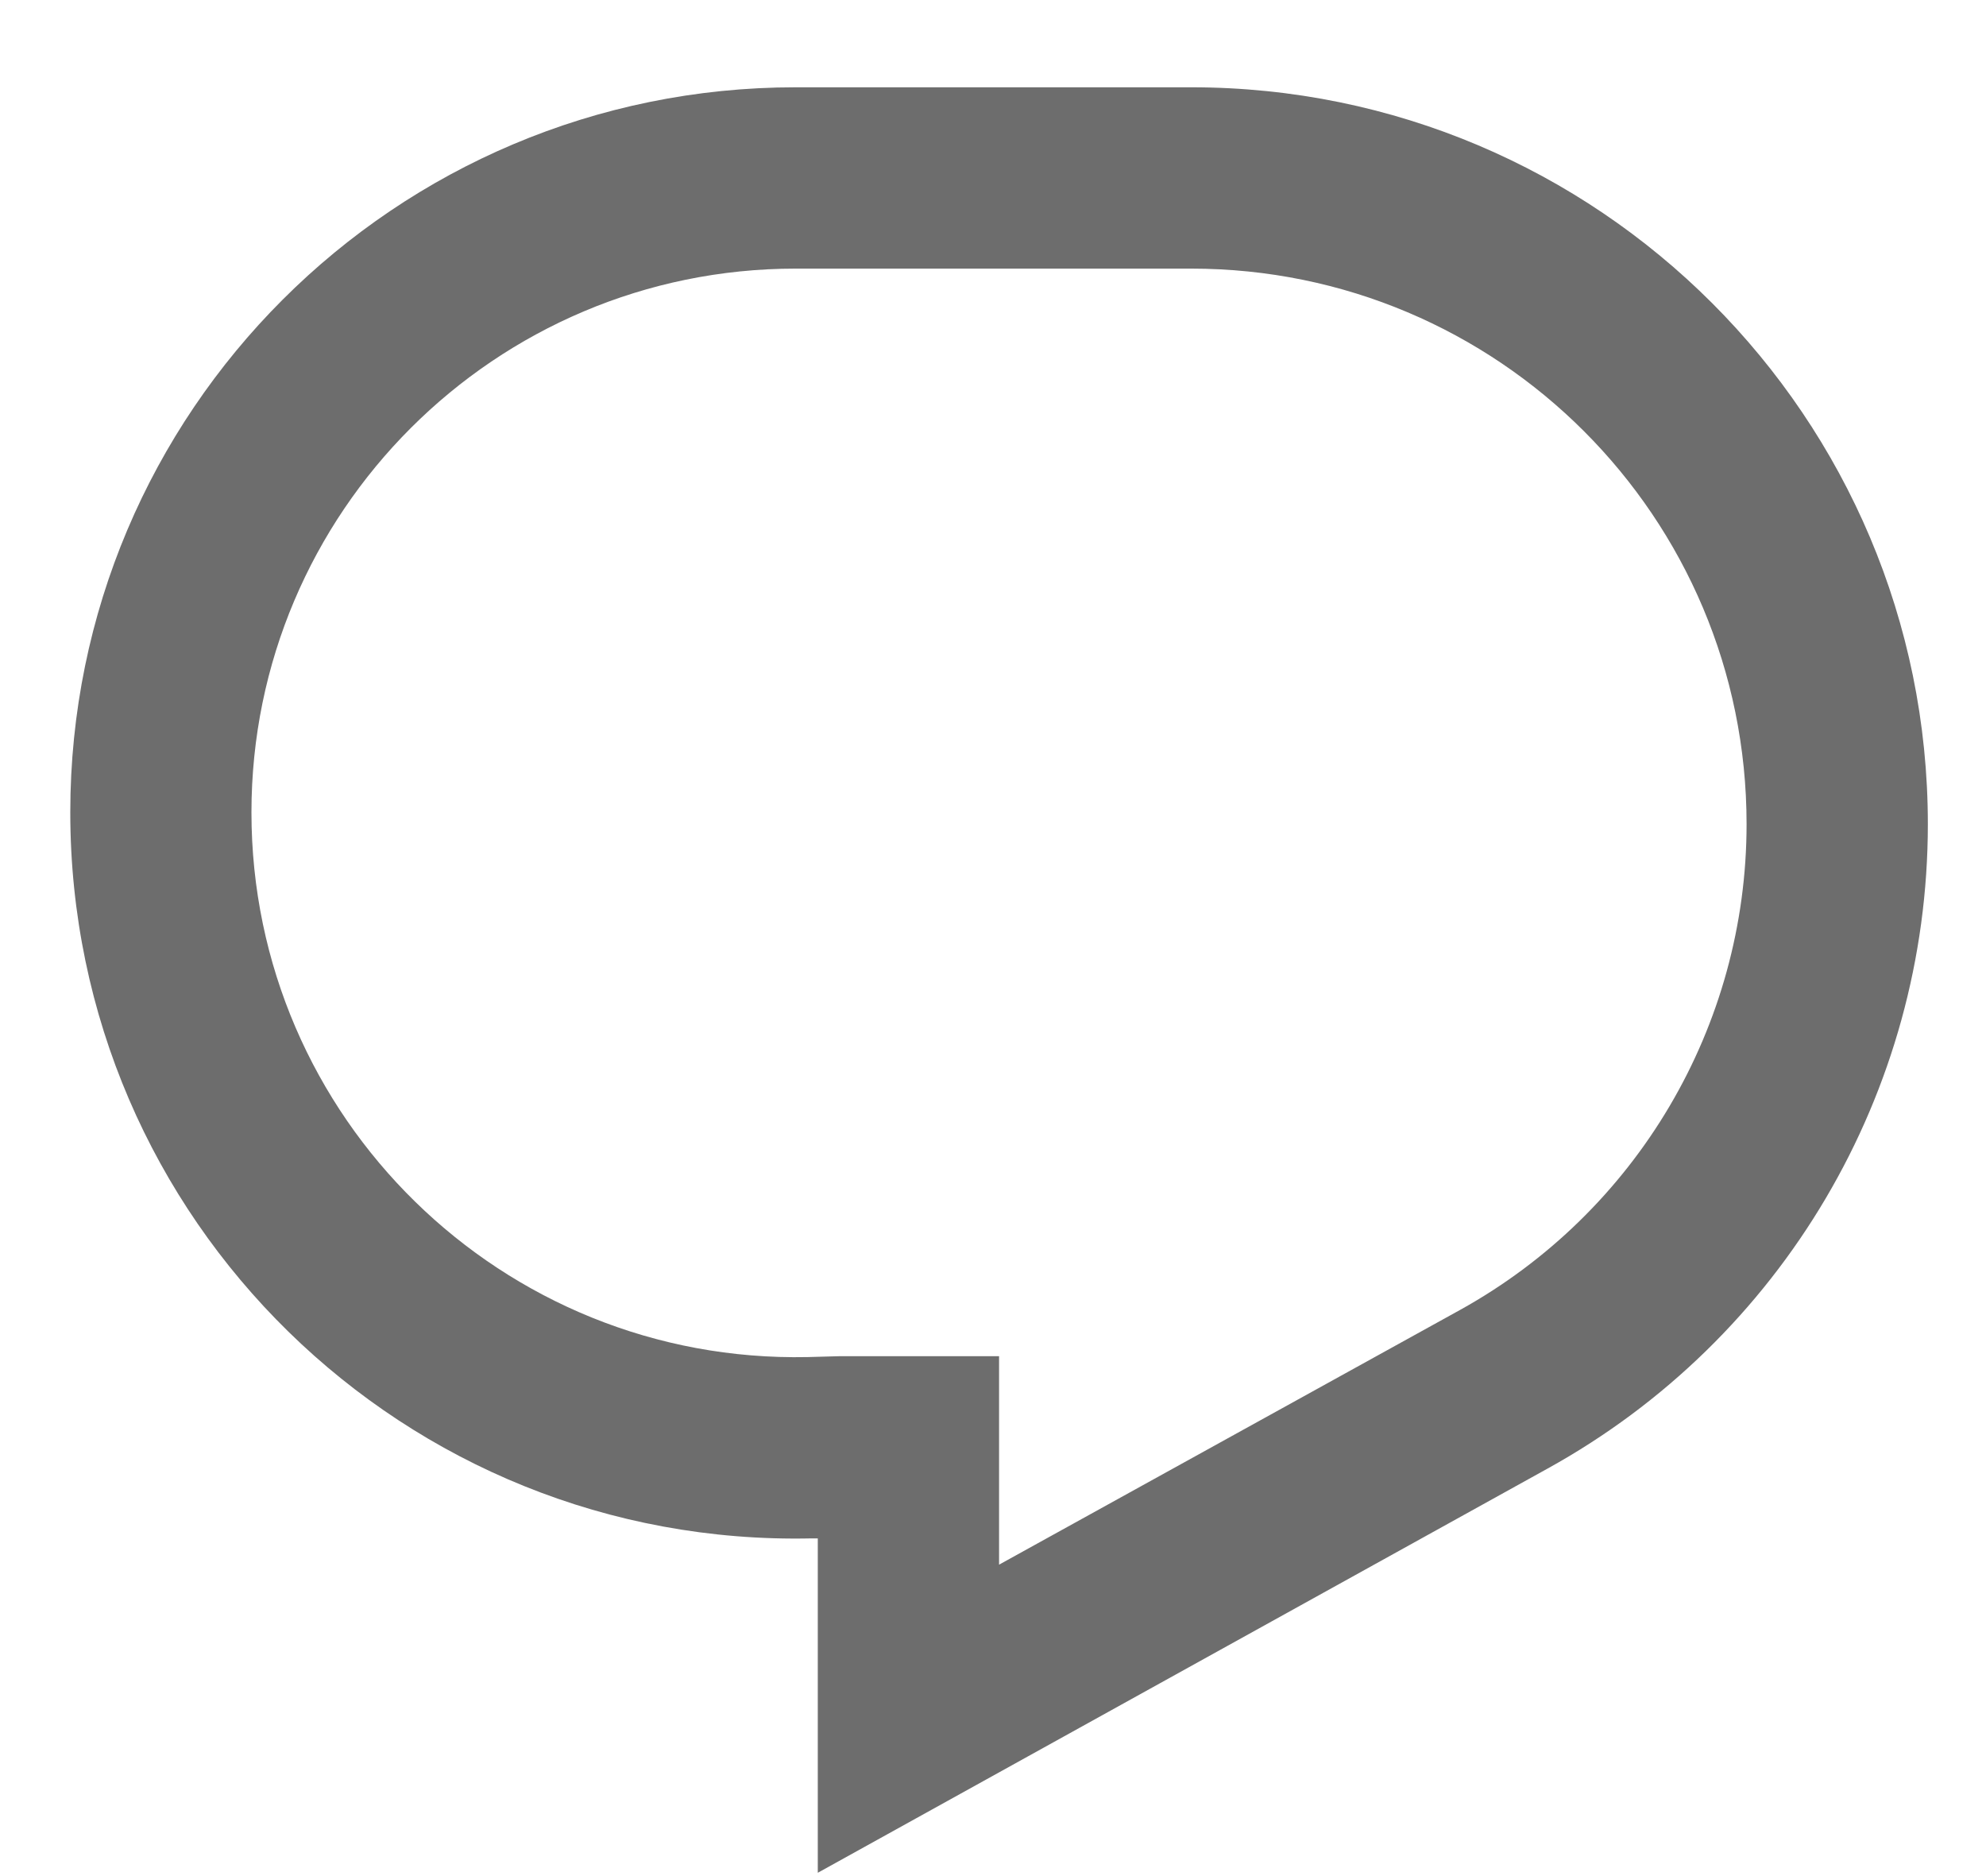 <svg width="18" height="17" viewBox="0 0 18 17" fill="none" xmlns="http://www.w3.org/2000/svg">
<path d="M0.637 7.361C0.637 3.731 3.58 0.791 7.211 0.791H10.797C14.484 0.791 17.473 3.78 17.473 7.468C17.473 9.899 16.153 12.133 14.027 13.307L7.412 16.97V13.94H7.357C3.67 14.022 0.637 11.057 0.637 7.361ZM7.211 2.434C4.487 2.434 2.279 4.643 2.279 7.361C2.279 10.129 4.554 12.355 7.32 12.297L7.609 12.289H9.055V14.178L13.233 11.87C14.835 10.983 15.83 9.299 15.83 7.468C15.83 4.684 13.577 2.434 10.797 2.434H7.211Z" fill="#6D6D6D"/>
</svg>
